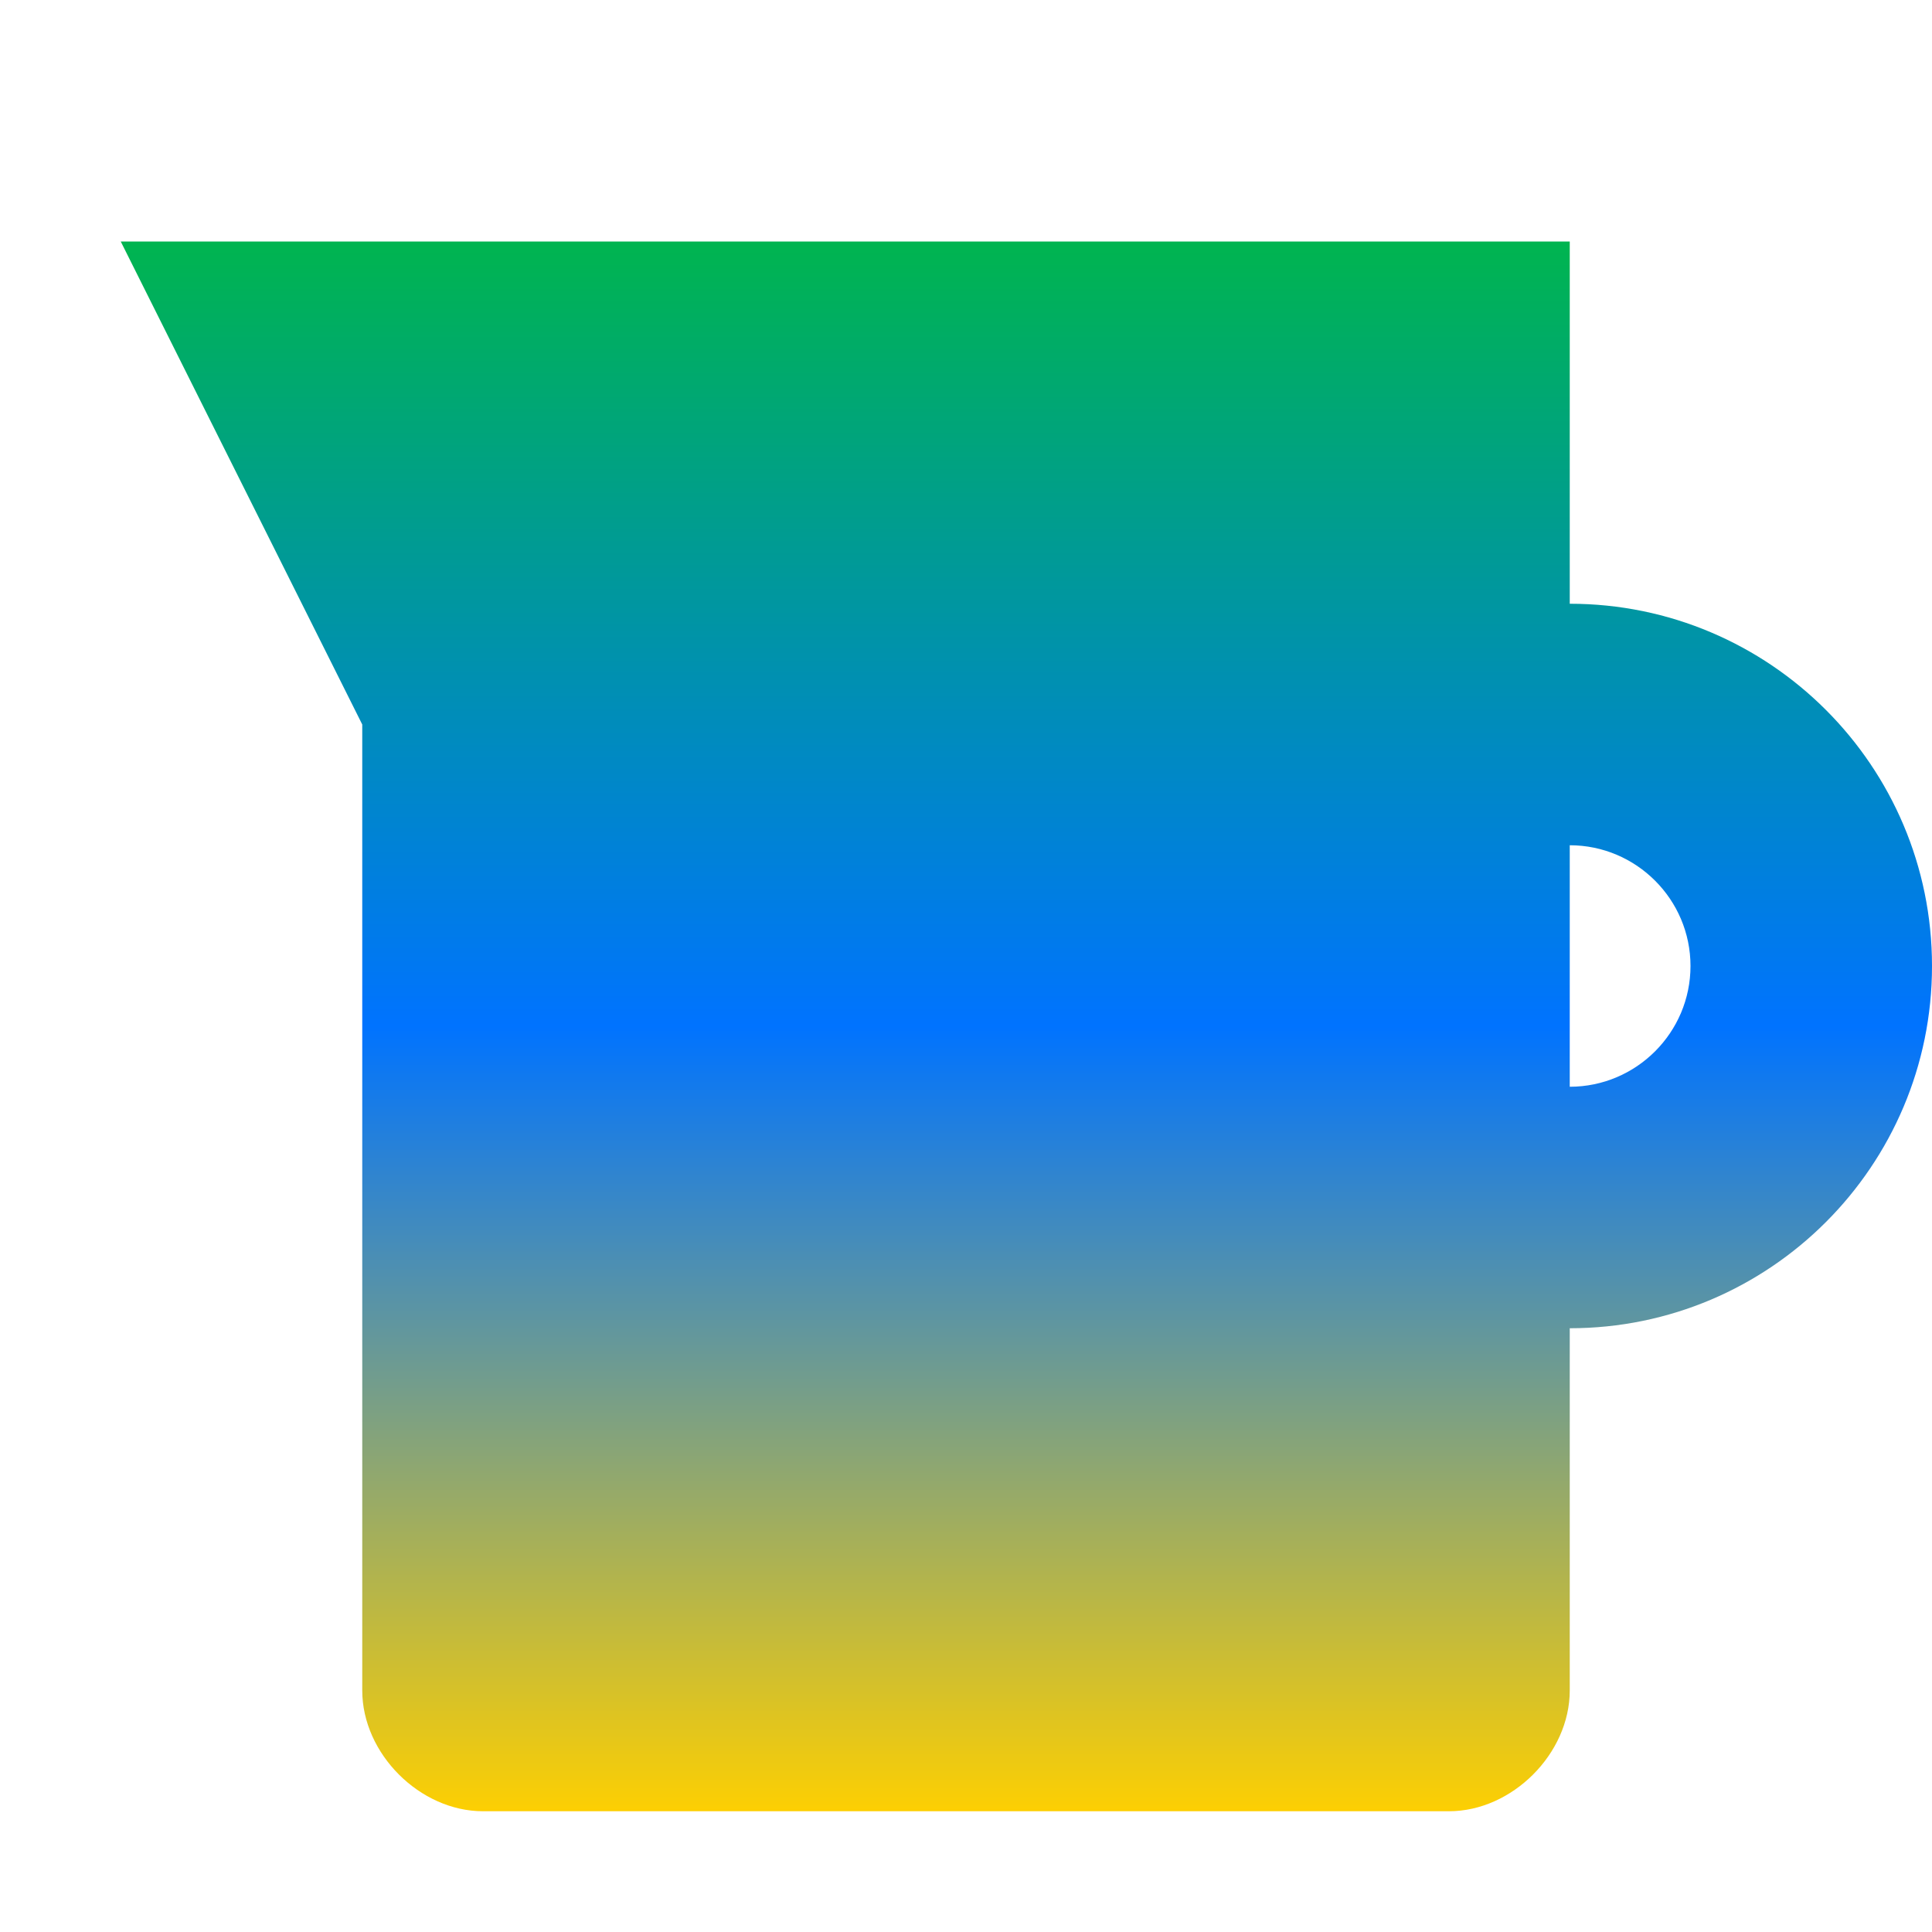 <svg xmlns="http://www.w3.org/2000/svg" xmlns:xlink="http://www.w3.org/1999/xlink" width="16" height="16" viewBox="0 0 16 16" version="1.1"><defs><linearGradient id="linear0" x1="0%" x2="0%" y1="0%" y2="100%"><stop offset="0%" style="stop-color:#00b54e; stop-opacity:1"/><stop offset="50%" style="stop-color:#0073ff; stop-opacity:1"/><stop offset="100%" style="stop-color:#ffd000; stop-opacity:1"/></linearGradient></defs><g id="surface1"><path style=" stroke:none;fill-rule:nonzero;fill:url(#linear0);fill-opacity:1;" d="M 1 2 L 3 6 L 3 14 C 3 14.523 3.477 15 4 15 L 12 15 C 12.523 15 13 14.523 13 14 L 13 11 C 14.656 11 16 9.656 16 8 C 16 6.344 14.656 5 13 5 L 13 2 Z M 13 7 C 13.551 7 14 7.449 14 8 C 14 8.551 13.551 9 13 9 Z M 13 7 "/></g></svg>
